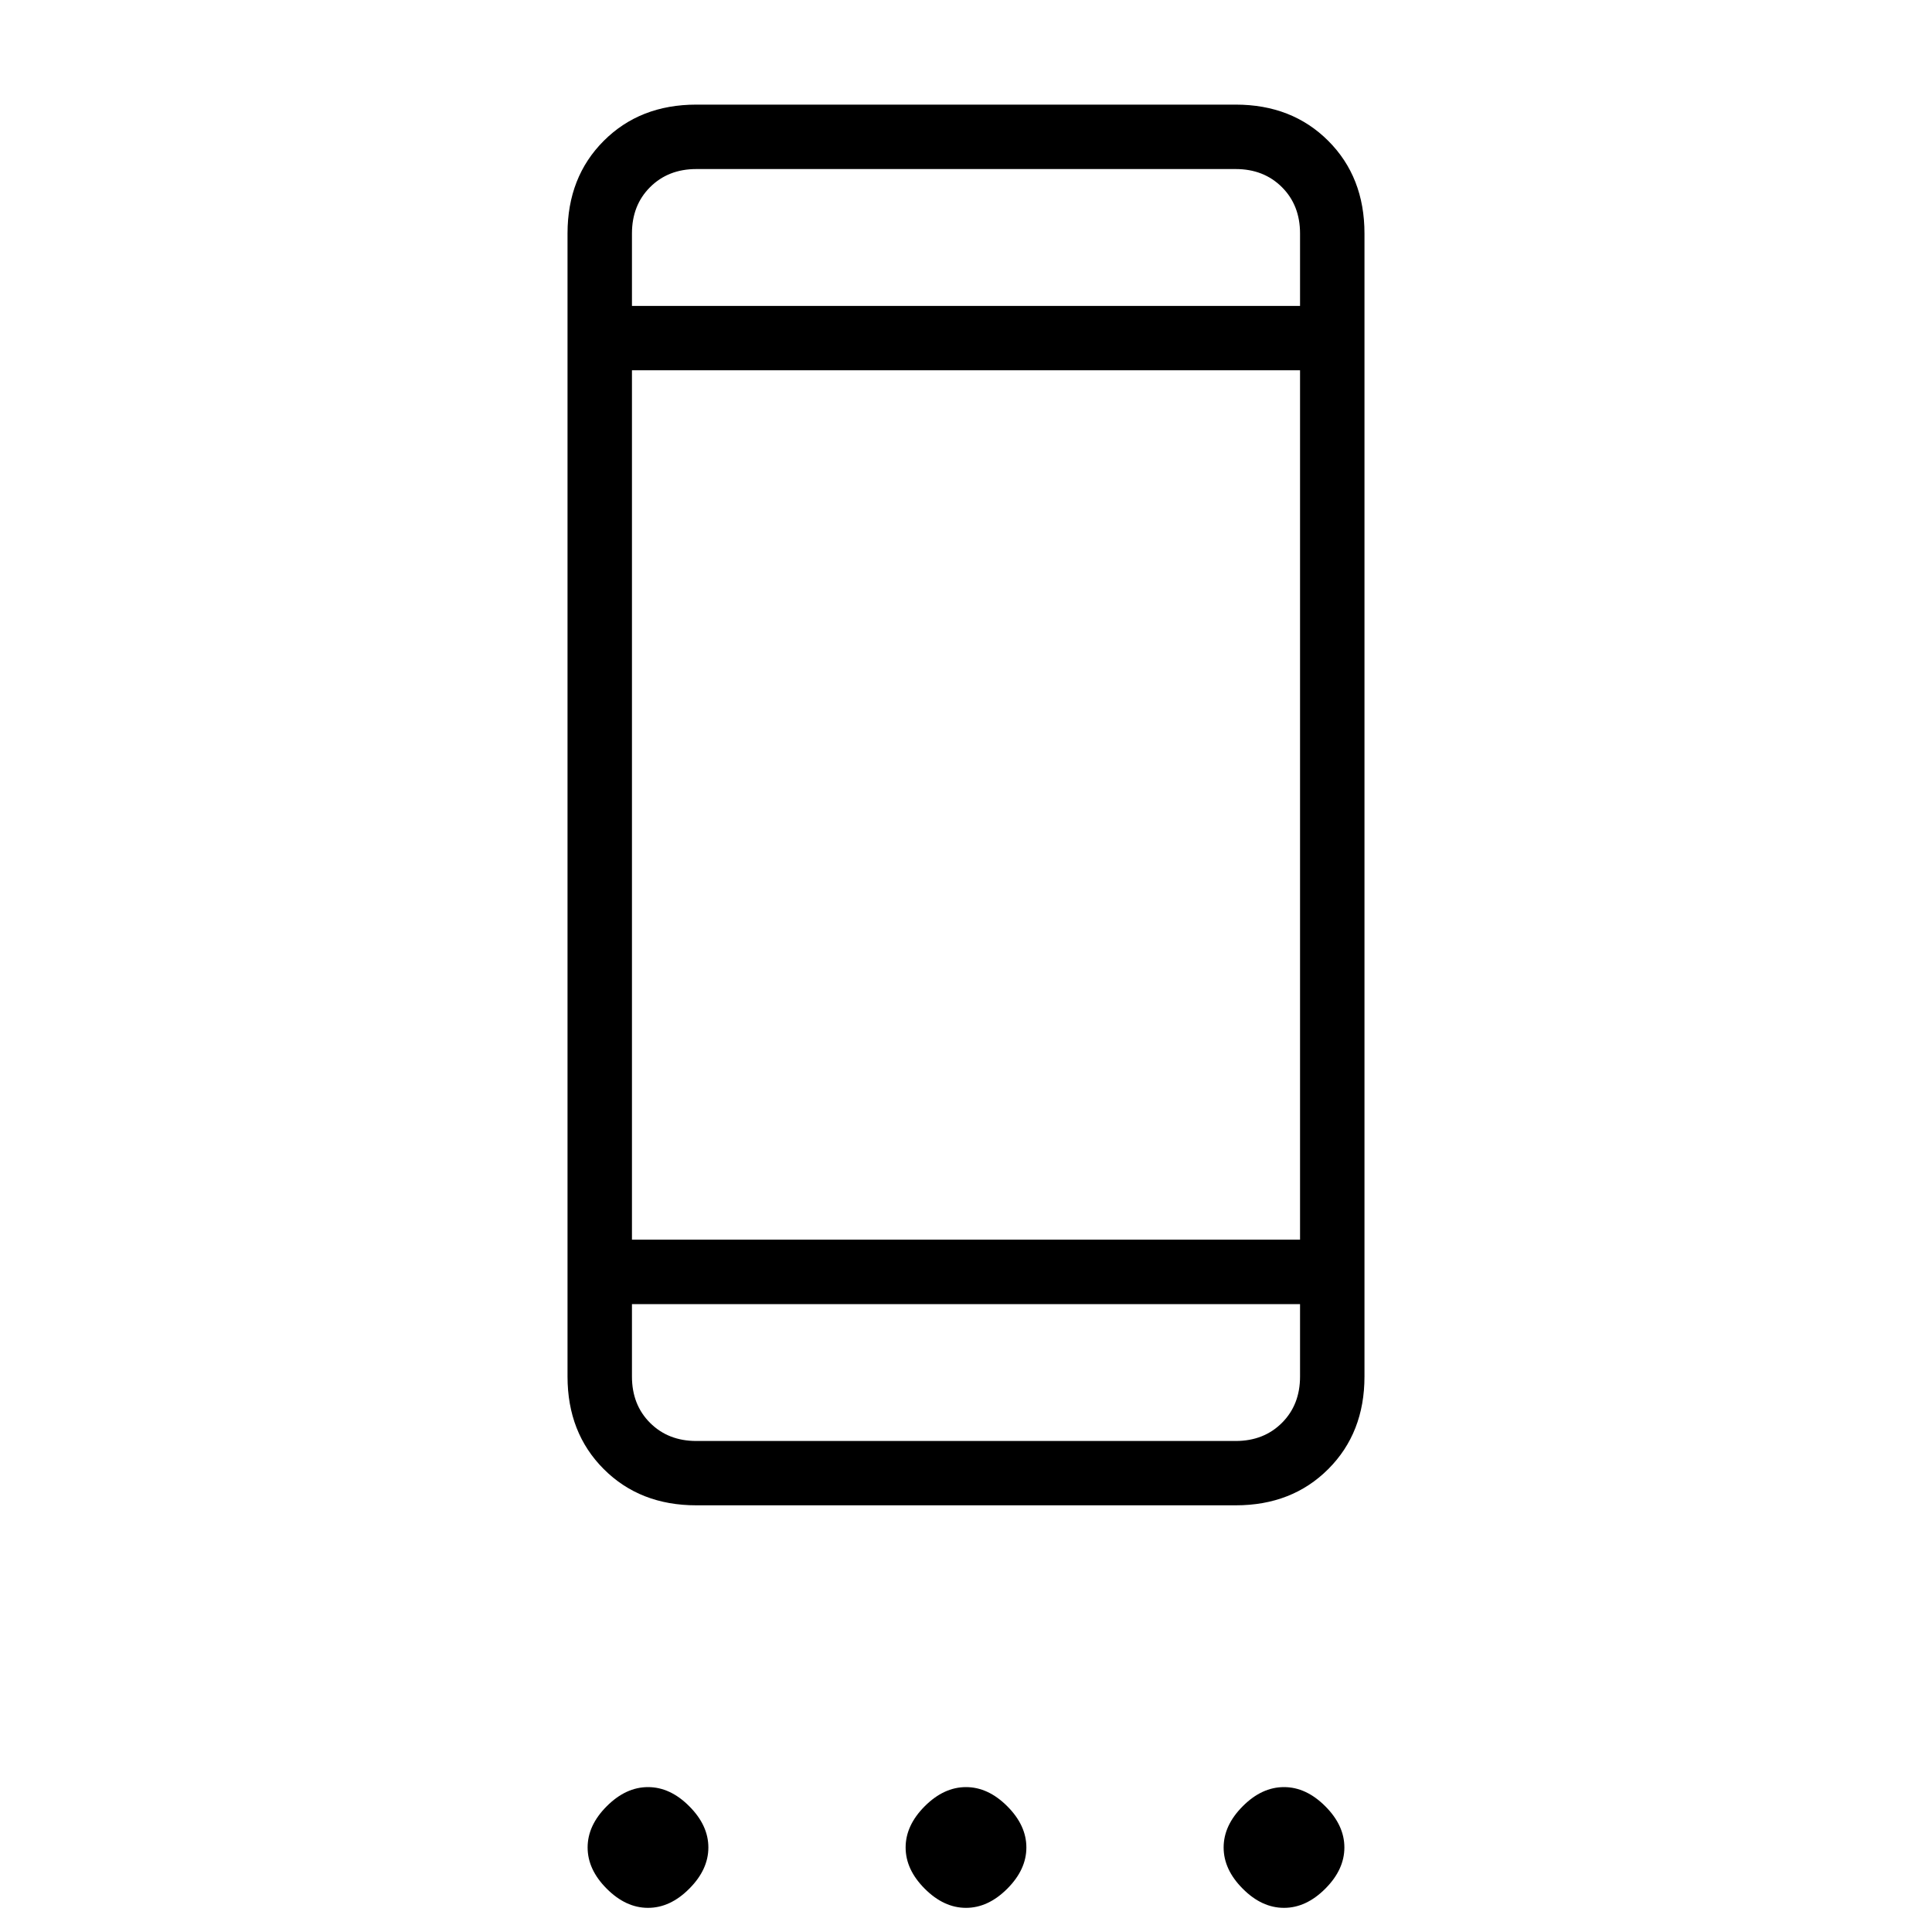 <svg xmlns="http://www.w3.org/2000/svg" height="20" width="20"><path d="M7.208 15.583Q6.625 15.583 6.25 15.208Q5.875 14.833 5.875 14.25V2.417Q5.875 1.833 6.25 1.458Q6.625 1.083 7.208 1.083H12.792Q13.375 1.083 13.75 1.458Q14.125 1.833 14.125 2.417V14.25Q14.125 14.833 13.75 15.208Q13.375 15.583 12.792 15.583ZM13.458 13.5H6.542V14.25Q6.542 14.542 6.729 14.729Q6.917 14.917 7.208 14.917H12.792Q13.083 14.917 13.271 14.729Q13.458 14.542 13.458 14.25ZM13.458 12.833V3.833H6.542V12.833ZM13.458 3.167V2.417Q13.458 2.125 13.271 1.938Q13.083 1.75 12.792 1.75H7.208Q6.917 1.75 6.729 1.938Q6.542 2.125 6.542 2.417V3.167ZM6.708 19.75Q6.479 19.75 6.281 19.552Q6.083 19.354 6.083 19.125Q6.083 18.896 6.281 18.698Q6.479 18.5 6.708 18.5Q6.938 18.5 7.135 18.698Q7.333 18.896 7.333 19.125Q7.333 19.354 7.135 19.552Q6.938 19.75 6.708 19.75ZM10 19.75Q9.771 19.75 9.573 19.552Q9.375 19.354 9.375 19.125Q9.375 18.896 9.573 18.698Q9.771 18.5 10 18.5Q10.229 18.5 10.427 18.698Q10.625 18.896 10.625 19.125Q10.625 19.354 10.427 19.552Q10.229 19.75 10 19.75ZM13.292 19.75Q13.062 19.75 12.865 19.552Q12.667 19.354 12.667 19.125Q12.667 18.896 12.865 18.698Q13.062 18.5 13.292 18.5Q13.521 18.5 13.719 18.698Q13.917 18.896 13.917 19.125Q13.917 19.354 13.719 19.552Q13.521 19.75 13.292 19.75ZM6.542 13.5V14.25Q6.542 14.542 6.542 14.729Q6.542 14.917 6.542 14.917Q6.542 14.917 6.542 14.729Q6.542 14.542 6.542 14.25ZM6.542 1.75Q6.542 1.75 6.542 1.938Q6.542 2.125 6.542 2.417V3.167V2.417Q6.542 2.125 6.542 1.938Q6.542 1.75 6.542 1.75Z"/></svg>
